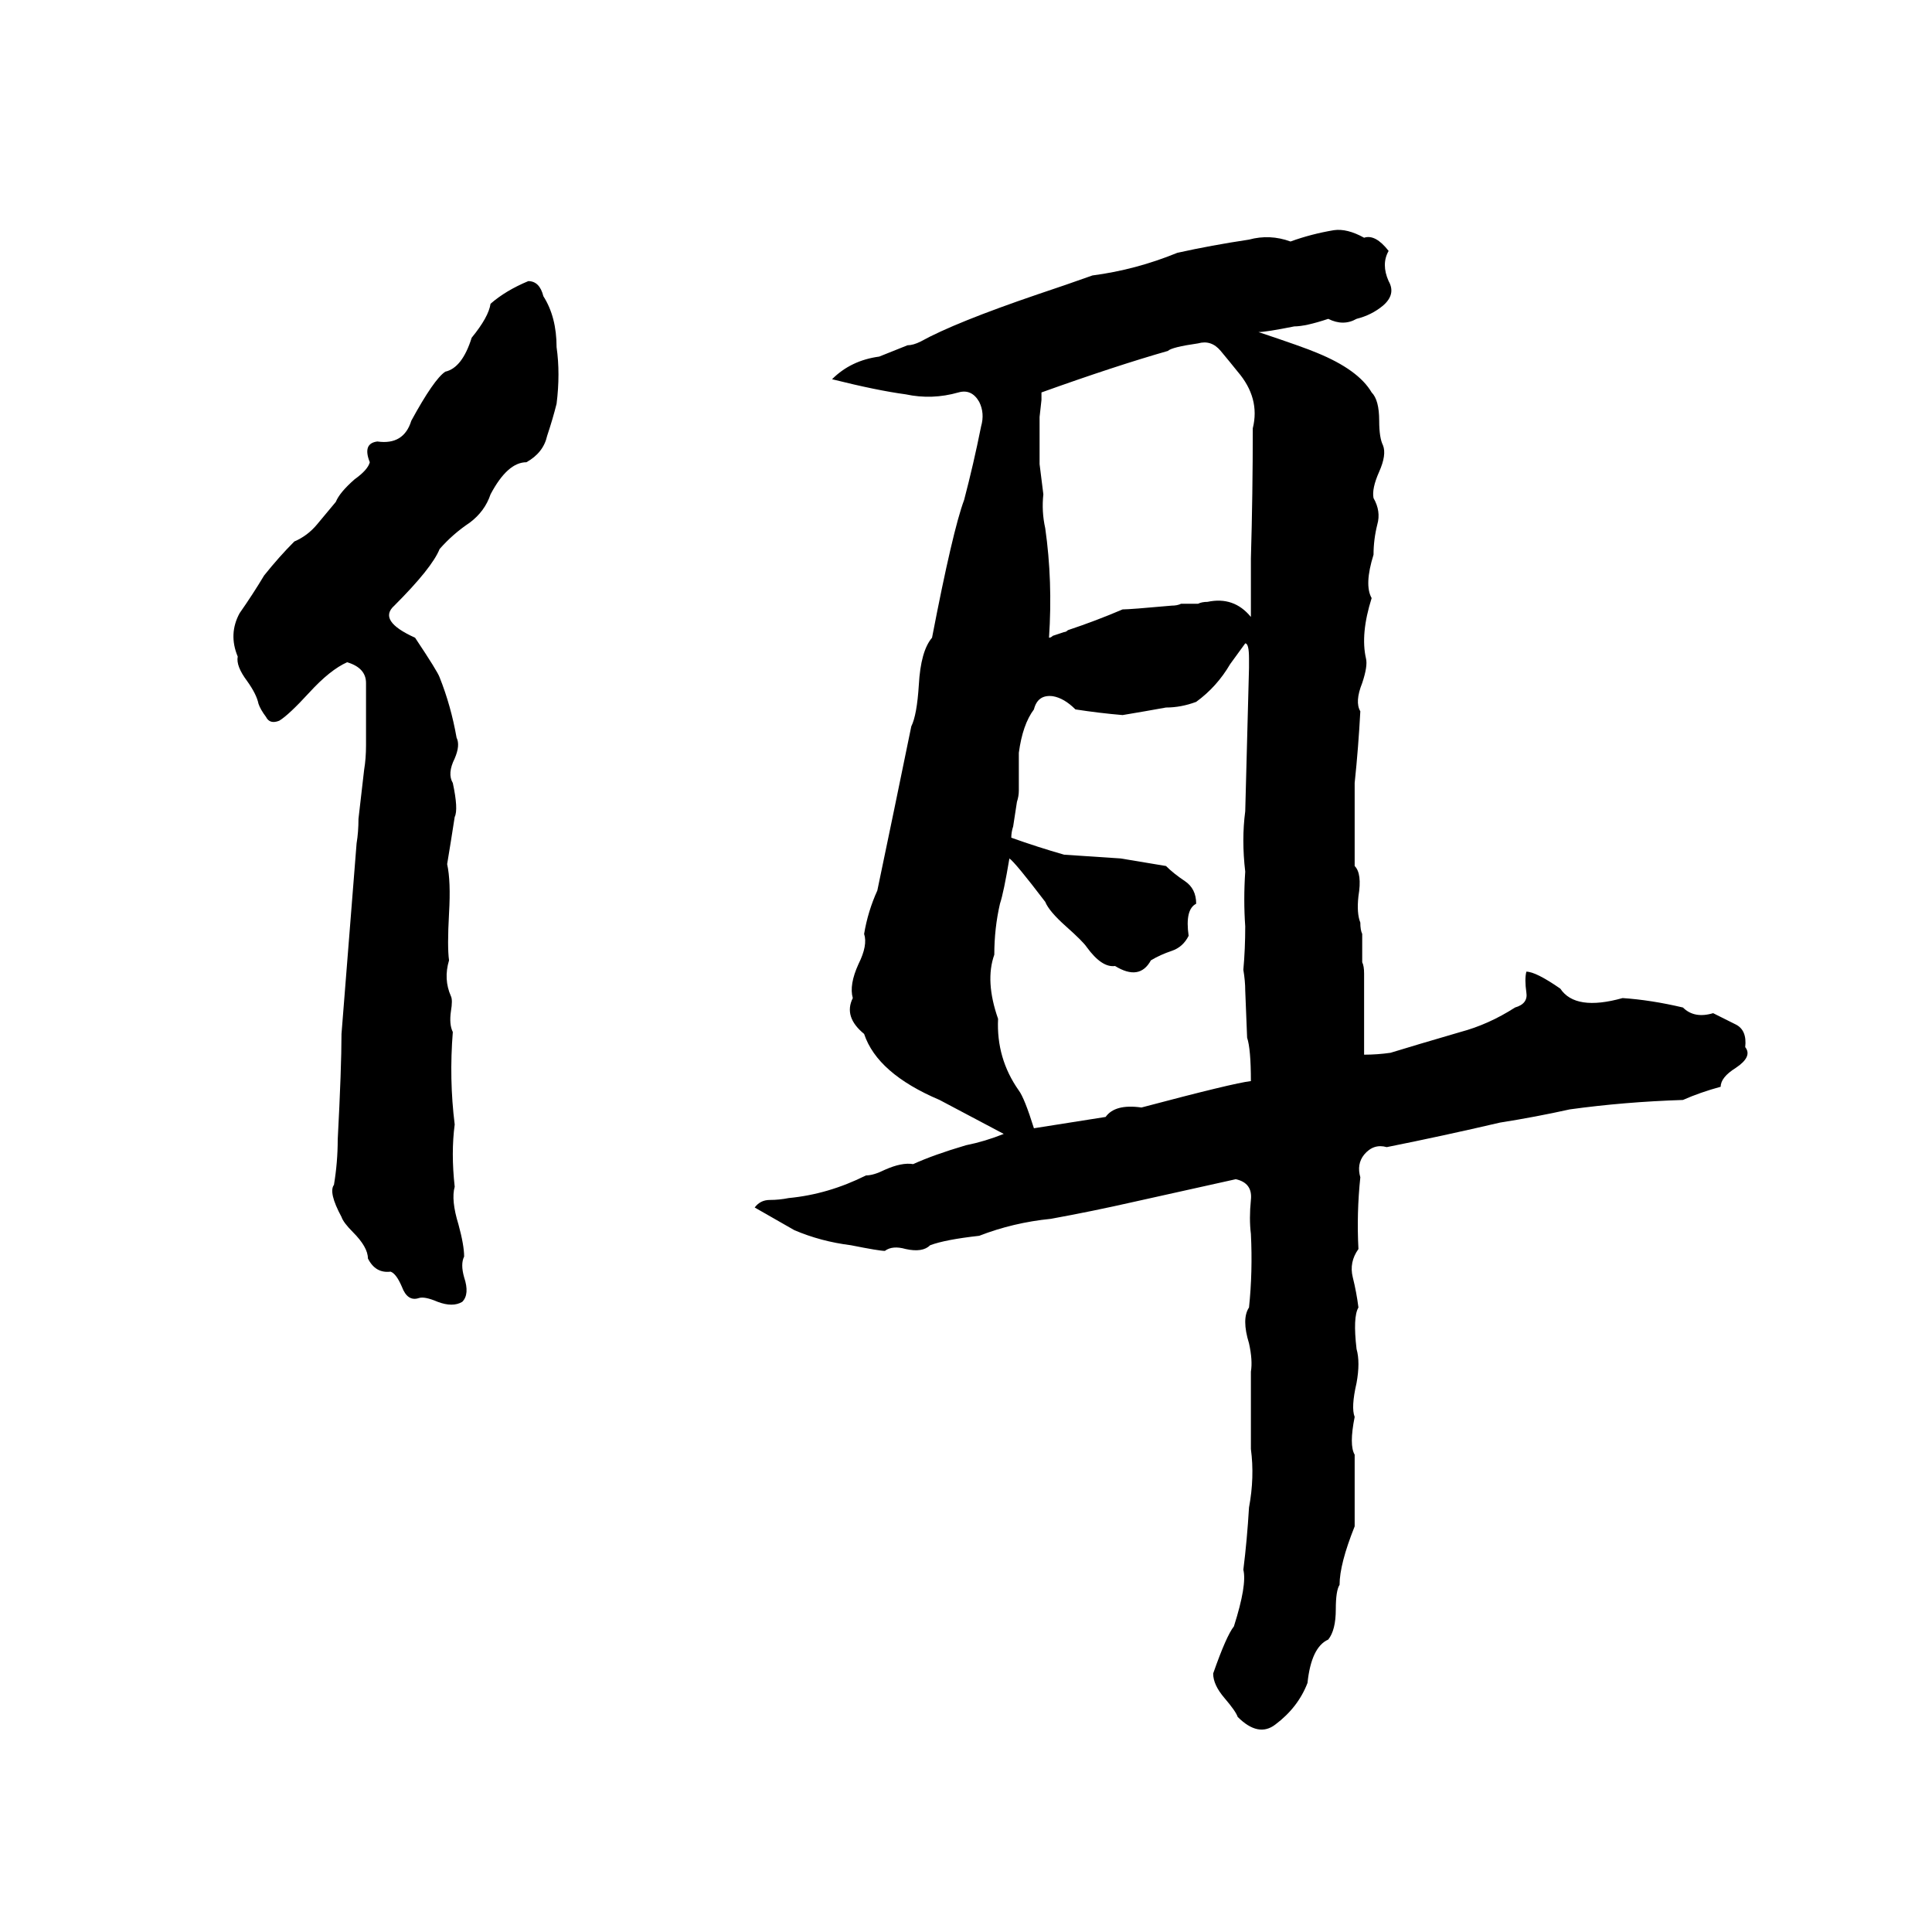 <svg xmlns="http://www.w3.org/2000/svg" viewBox="0 -800 1024 1024">
	<path fill="#000000" d="M707 -678Q714 -679 723 -674Q729 -676 736 -667Q732 -660 736 -651Q740 -644 733 -638Q727 -633 719 -631Q712 -627 704 -631Q692 -627 686 -627Q671 -624 667 -624Q691 -616 698 -613Q720 -604 727 -592Q731 -588 731 -577Q731 -568 733 -564Q735 -559 731 -550Q727 -541 728 -536Q732 -529 730 -522Q728 -514 728 -506Q723 -490 727 -483Q721 -464 724 -451Q725 -447 722 -438Q718 -428 721 -423Q720 -404 718 -385Q718 -363 718 -341Q722 -337 720 -325Q719 -316 721 -311Q721 -307 722 -305V-290Q723 -288 723 -284Q723 -262 723 -241Q730 -241 737 -242Q750 -246 774 -253Q789 -257 803 -266Q810 -268 809 -274Q808 -281 809 -285Q814 -285 827 -276Q835 -264 860 -271Q875 -270 892 -266Q898 -260 908 -263Q914 -260 920 -257Q926 -254 925 -245Q929 -240 920 -234Q912 -229 912 -224Q901 -221 892 -217Q861 -216 832 -212Q814 -208 795 -205Q765 -198 735 -192Q728 -194 723 -188Q719 -183 721 -176Q719 -157 720 -138Q715 -131 717 -123Q719 -115 720 -107Q717 -102 719 -85Q721 -78 719 -67Q716 -54 718 -49Q715 -34 718 -29Q718 -10 718 9Q710 29 710 40Q708 43 708 53Q708 64 704 69Q695 73 693 92Q688 105 676 114Q667 121 656 110Q655 107 649 100Q643 93 643 87Q650 67 654 62Q661 40 659 32Q661 16 662 -1Q665 -17 663 -32Q663 -52 663 -73Q664 -79 662 -88Q658 -101 662 -107Q664 -126 663 -146Q662 -154 663 -164Q664 -173 655 -175Q628 -169 601 -163Q579 -158 557 -154Q537 -152 519 -145Q501 -143 493 -140Q489 -136 480 -138Q473 -140 469 -137Q466 -137 451 -140Q435 -142 421 -148L400 -160Q403 -164 408 -164Q413 -164 418 -165Q439 -167 459 -177Q463 -177 469 -180Q478 -184 484 -183Q495 -188 512 -193Q522 -195 532 -199Q515 -208 498 -217Q465 -231 458 -252Q447 -261 452 -271Q450 -278 455 -289Q460 -299 458 -305Q460 -317 465 -328Q474 -371 483 -415Q486 -421 487 -437Q488 -455 494 -462Q505 -519 511 -535Q516 -554 520 -574Q522 -581 519 -587Q515 -594 508 -592Q494 -588 480 -591Q465 -593 441 -599Q451 -609 466 -611L481 -617Q484 -617 488 -619Q506 -629 550 -644Q565 -649 579 -654Q602 -657 624 -666Q642 -670 662 -673Q673 -676 684 -672Q695 -676 707 -678ZM280 -651Q286 -651 288 -643Q295 -632 295 -616Q297 -602 295 -586Q293 -578 290 -569Q288 -560 279 -555Q269 -555 260 -538Q257 -529 249 -523Q240 -517 233 -509Q229 -499 209 -479Q200 -471 220 -462Q232 -444 233 -441Q239 -426 242 -409Q244 -405 241 -398Q237 -390 240 -385Q243 -371 241 -367Q239 -354 237 -342Q239 -333 238 -316Q237 -298 238 -291Q235 -281 239 -272Q240 -270 239 -264Q238 -257 240 -253Q238 -228 241 -204Q239 -189 241 -171Q239 -164 243 -151Q246 -140 246 -134Q244 -130 246 -123Q249 -114 245 -110Q240 -107 232 -110Q225 -113 222 -112Q216 -110 213 -118Q210 -125 207 -126Q199 -125 195 -133Q195 -139 187 -147Q182 -152 181 -155Q174 -168 177 -172Q179 -184 179 -196Q181 -234 181 -252Q185 -302 189 -353Q190 -359 190 -366L193 -392Q194 -398 194 -405Q194 -421 194 -438Q194 -446 184 -449Q175 -445 164 -433Q153 -421 148 -418Q143 -416 141 -420Q138 -424 137 -427Q136 -432 131 -439Q125 -447 126 -452Q121 -464 127 -475Q134 -485 140 -495Q148 -505 156 -513Q163 -516 168 -522Q173 -528 178 -534Q180 -539 188 -546Q195 -551 196 -555Q192 -565 200 -566Q214 -564 218 -577Q230 -599 236 -603Q245 -605 250 -621Q259 -632 260 -639Q268 -646 280 -651ZM635 -618Q621 -616 619 -614Q591 -606 552 -592Q552 -590 552 -588L551 -579Q551 -577 551 -575Q551 -564 551 -554Q552 -546 553 -538Q552 -529 554 -520Q558 -492 556 -462Q557 -462 558 -463L564 -465Q565 -465 566 -466Q581 -471 595 -477Q599 -477 621 -479Q624 -479 626 -480H635Q637 -481 640 -481Q654 -484 663 -473Q663 -488 663 -504Q664 -538 664 -573Q668 -589 656 -603Q652 -608 647 -614Q642 -620 635 -618ZM660 -459L652 -448Q645 -436 634 -428Q626 -425 618 -425Q607 -423 595 -421Q583 -422 570 -424Q564 -430 558 -431Q550 -432 548 -424Q542 -416 540 -401Q540 -391 540 -381Q540 -378 539 -375L537 -362Q536 -359 536 -356Q550 -351 564 -347Q579 -346 594 -345Q606 -343 618 -341Q622 -337 628 -333Q634 -329 634 -321Q628 -318 630 -304Q627 -298 621 -296Q615 -294 610 -291Q604 -280 591 -288Q584 -287 576 -298Q574 -301 565 -309Q556 -317 554 -322Q538 -343 535 -345Q532 -327 530 -321Q527 -308 527 -294Q522 -280 529 -260Q528 -239 540 -222Q543 -218 548 -202Q567 -205 586 -208Q591 -215 605 -213Q654 -226 663 -227Q663 -244 661 -250L660 -275Q660 -280 659 -286Q660 -297 660 -309Q659 -323 660 -338Q658 -355 660 -370Q661 -408 662 -446Q662 -448 662 -451Q662 -459 660 -459Z"/>
</svg>
